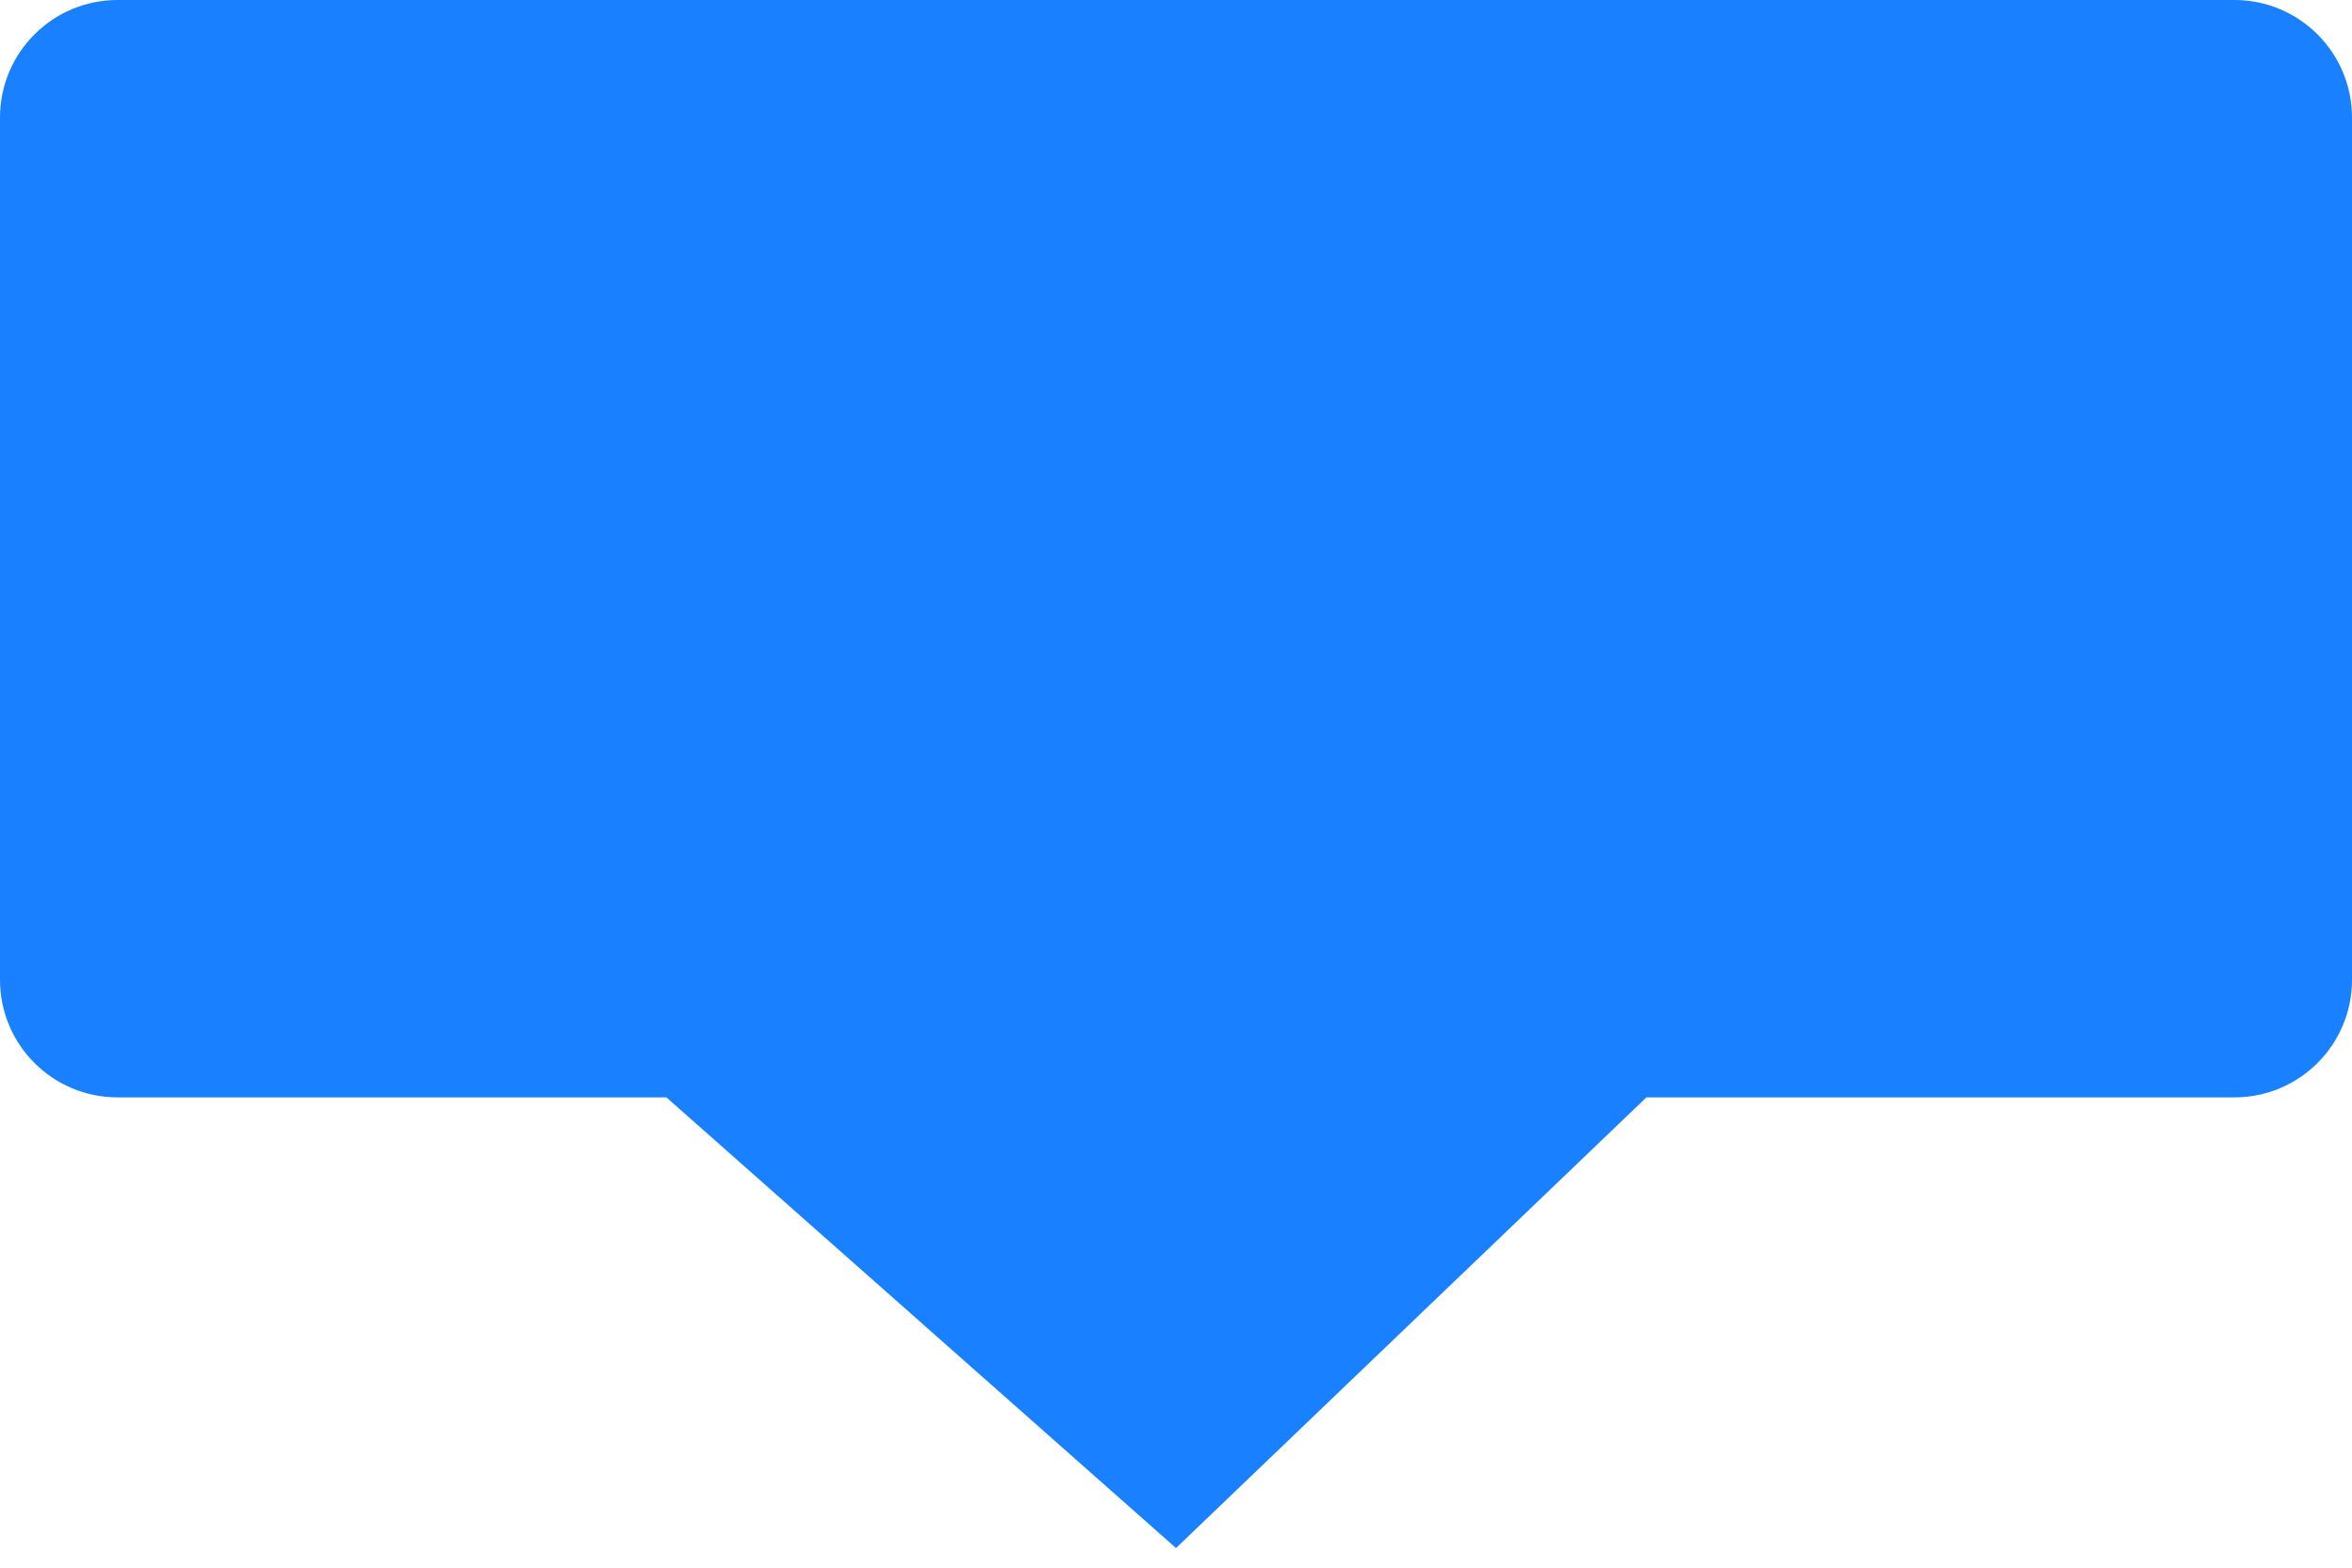 ﻿<?xml version="1.0" encoding="utf-8"?>
<svg version="1.1" xmlns:xlink="http://www.w3.org/1999/xlink" width="60px" height="40px" xmlns="http://www.w3.org/2000/svg">
  <g transform="matrix(1 0 0 1 -676 -844 )">
    <path d="M 676.5 869  C 676.5 869  676.5 847  676.5 847  C 676.5 845.619  677.619 844.5  679 844.5  C 679 844.5  733 844.5  733 844.5  C 734.381 844.5  735.5 845.619  735.5 847  C 735.5 847  735.5 869  735.5 869  C 735.5 870.381  734.381 871.5  733 871.5  C 733 871.5  717.799 871.5  717.799 871.5  C 717.799 871.5  705.986 882.819  705.986 882.819  C 705.986 882.819  693.189 871.5  693.189 871.5  C 693.189 871.5  679 871.5  679 871.5  C 677.619 871.5  676.5 870.381  676.5 869  Z " fill-rule="nonzero" fill="#1980ff" stroke="none" />
    <path d="M 676 869  C 676 869  676 847  676 847  C 676 845.343  677.343 844  679 844  C 679 844  733 844  733 844  C 734.657 844  736 845.343  736 847  C 736 847  736 869  736 869  C 736 870.657  734.657 872  733 872  C 733 872  718 872  718 872  C 718 872  706 883.499  706 883.499  C 706 883.499  693 872  693 872  C 693 872  679 872  679 872  C 677.343 872  676 870.657  676 869  Z M 677 869  C 677 870.105  677.895 871  679 871  C 679 871  693.379 871  693.379 871  C 693.379 871  705.973 882.14  705.973 882.14  C 705.973 882.14  717.598 871  717.598 871  C 717.598 871  733 871  733 871  C 734.105 871  735 870.105  735 869  C 735 869  735 847  735 847  C 735 845.895  734.105 845  733 845  C 733 845  679 845  679 845  C 677.895 845  677 845.895  677 847  C 677 847  677 869  677 869  Z " fill-rule="nonzero" fill="#1980ff" stroke="none" />
  </g>
</svg>